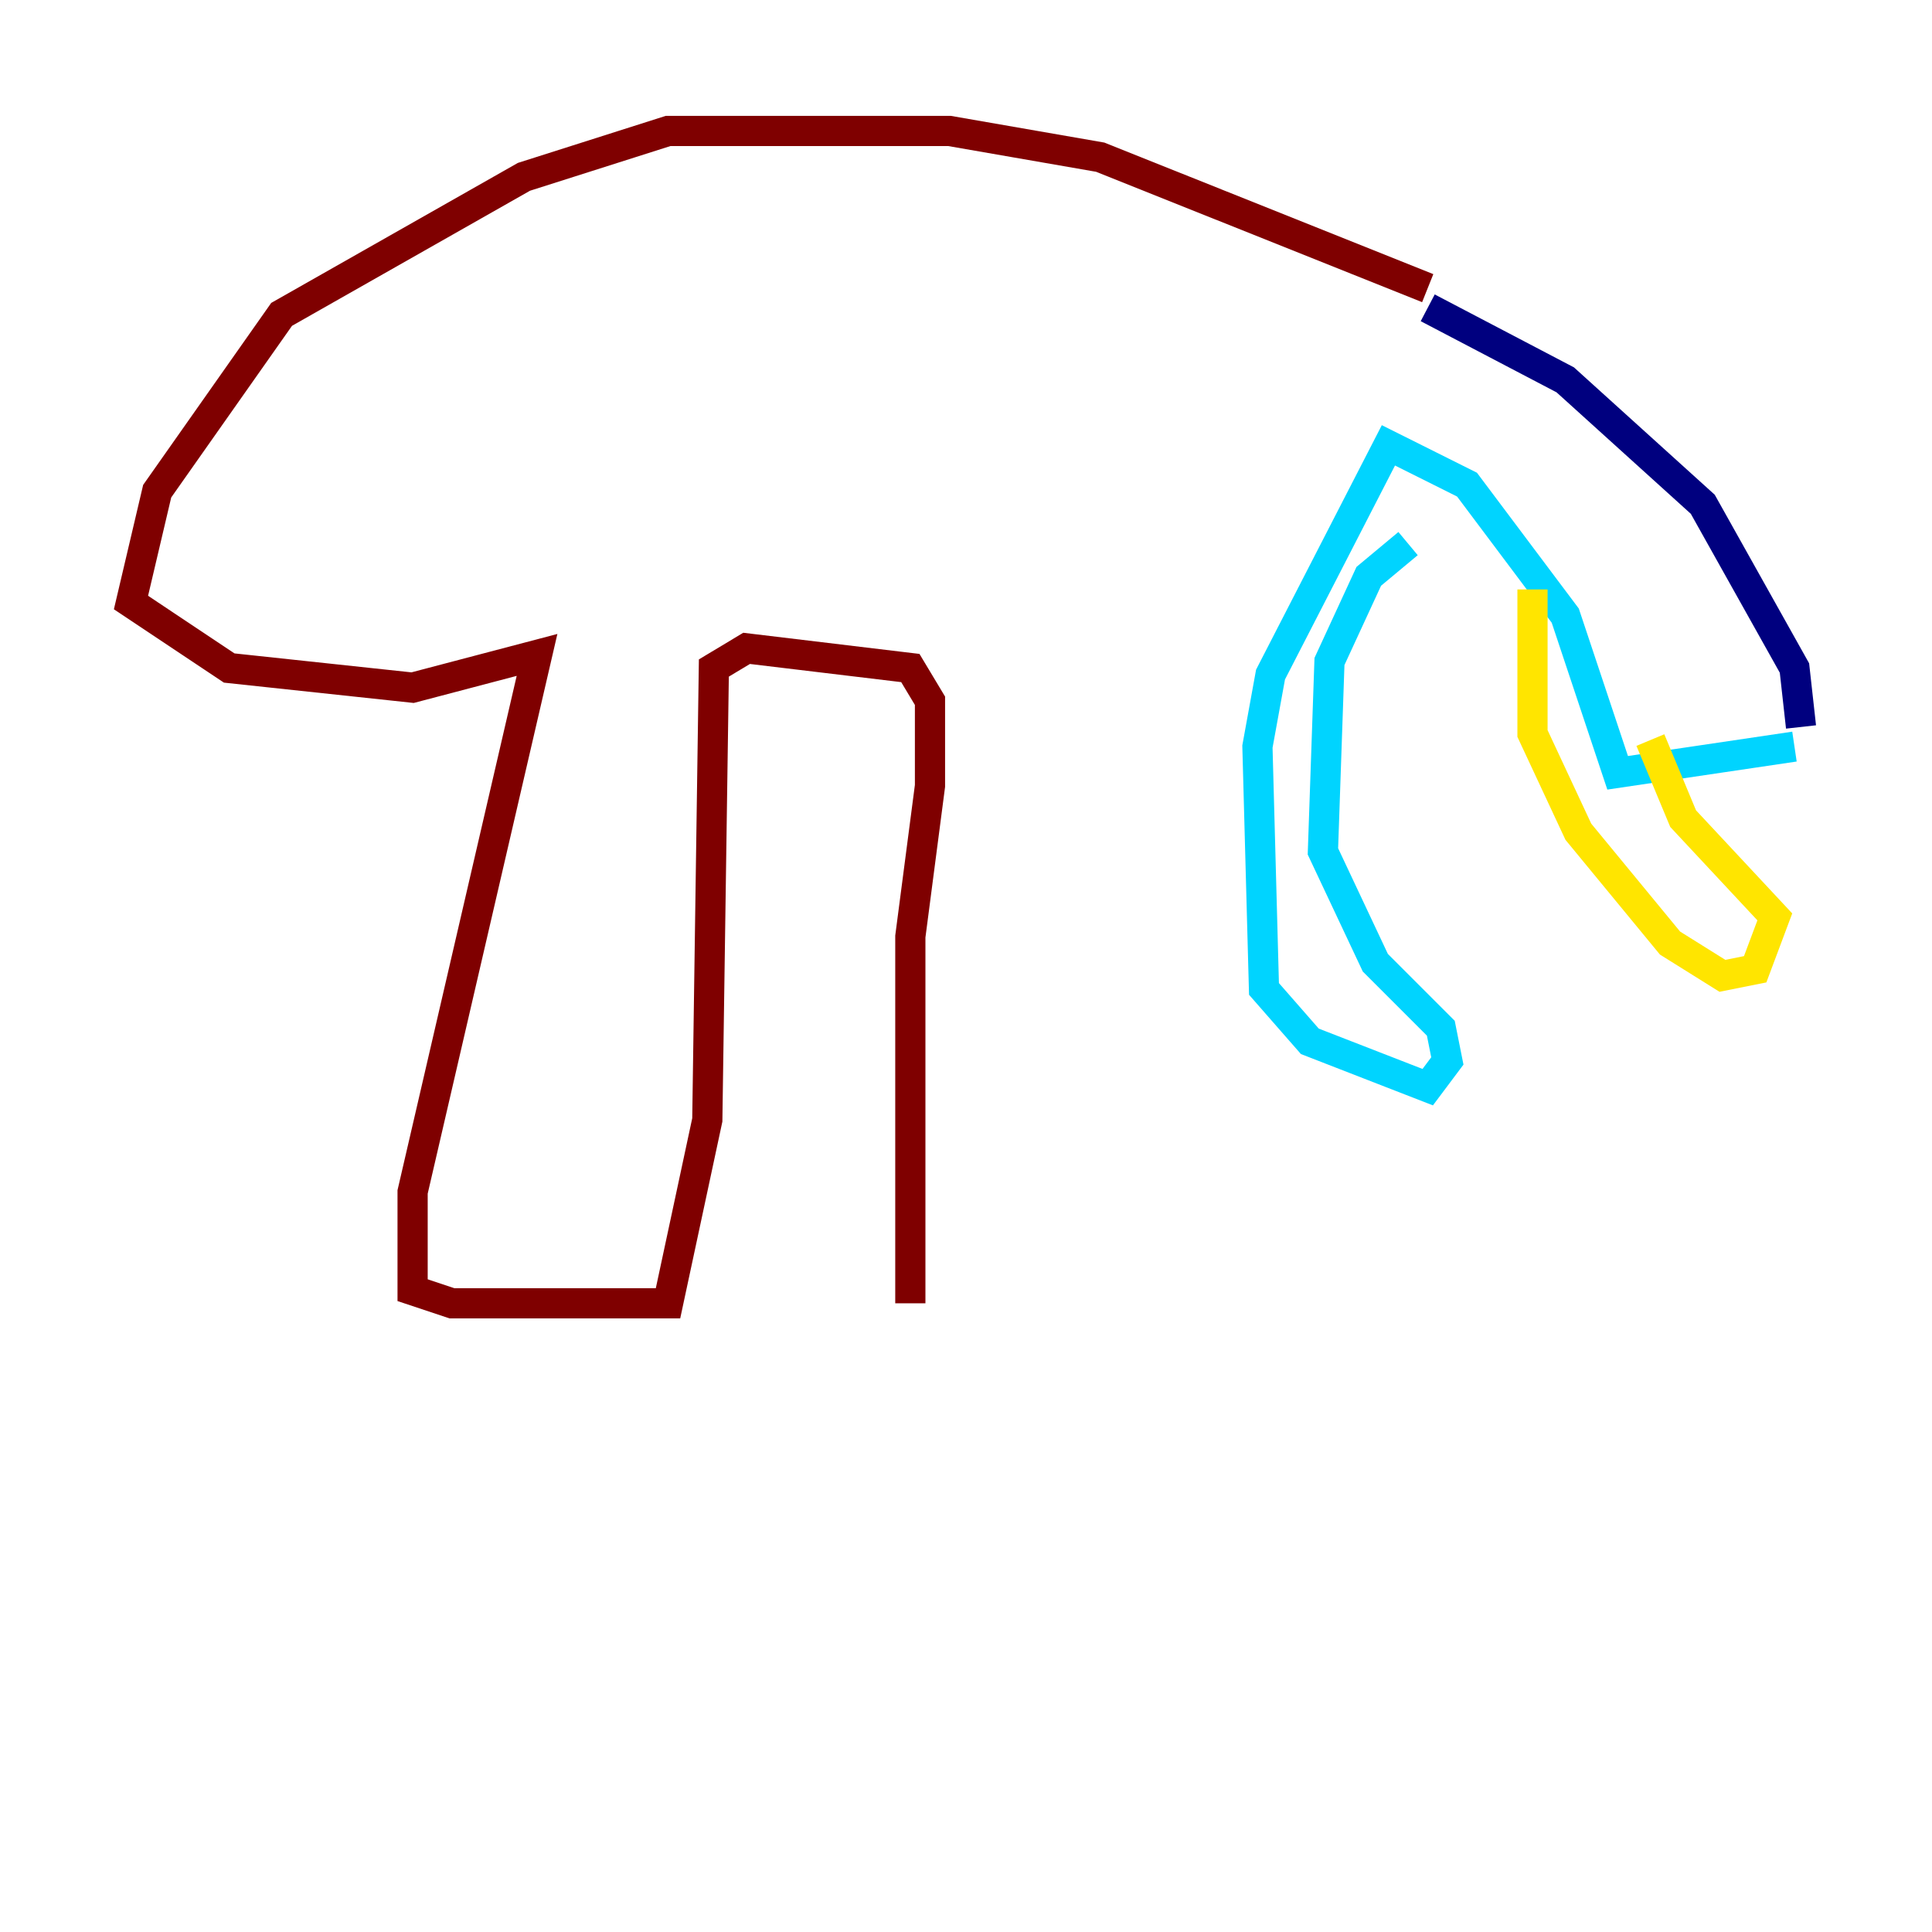 <?xml version="1.0" encoding="utf-8" ?>
<svg baseProfile="tiny" height="128" version="1.2" viewBox="0,0,128,128" width="128" xmlns="http://www.w3.org/2000/svg" xmlns:ev="http://www.w3.org/2001/xml-events" xmlns:xlink="http://www.w3.org/1999/xlink"><defs /><polyline fill="none" points="119.322,48.163 118.888,44.258 112.814,33.41 103.702,25.166 94.59,20.393" stroke="#00007f" stroke-width="2" /><polyline fill="none" points="118.888,49.464 107.173,51.2 103.702,40.786 97.193,32.108 91.986,29.505 84.176,44.691 83.308,49.464 83.742,65.519 86.78,68.99 94.59,72.027 95.891,70.291 95.458,68.122 91.119,63.783 87.647,56.407 88.081,43.824 90.685,38.183 93.288,36.014" stroke="#00d4ff" stroke-width="2" /><polyline fill="none" points="101.532,39.051 101.532,48.597 104.57,55.105 110.644,62.481 114.115,64.651 116.285,64.217 117.586,60.746 111.512,54.237 109.342,49.031" stroke="#ffe500" stroke-width="2" /><polyline fill="none" points="94.59,19.091 72.895,10.414 62.915,8.678 44.258,8.678 34.712,11.715 18.658,20.827 10.414,32.542 8.678,39.919 15.186,44.258 27.336,45.559 35.58,43.39 27.336,78.969 27.336,85.478 29.939,86.346 44.258,86.346 46.861,74.197 47.295,44.258 49.464,42.956 60.312,44.258 61.614,46.427 61.614,52.068 60.312,62.047 60.312,86.346" stroke="#7f0000" stroke-width="2" /></svg>
